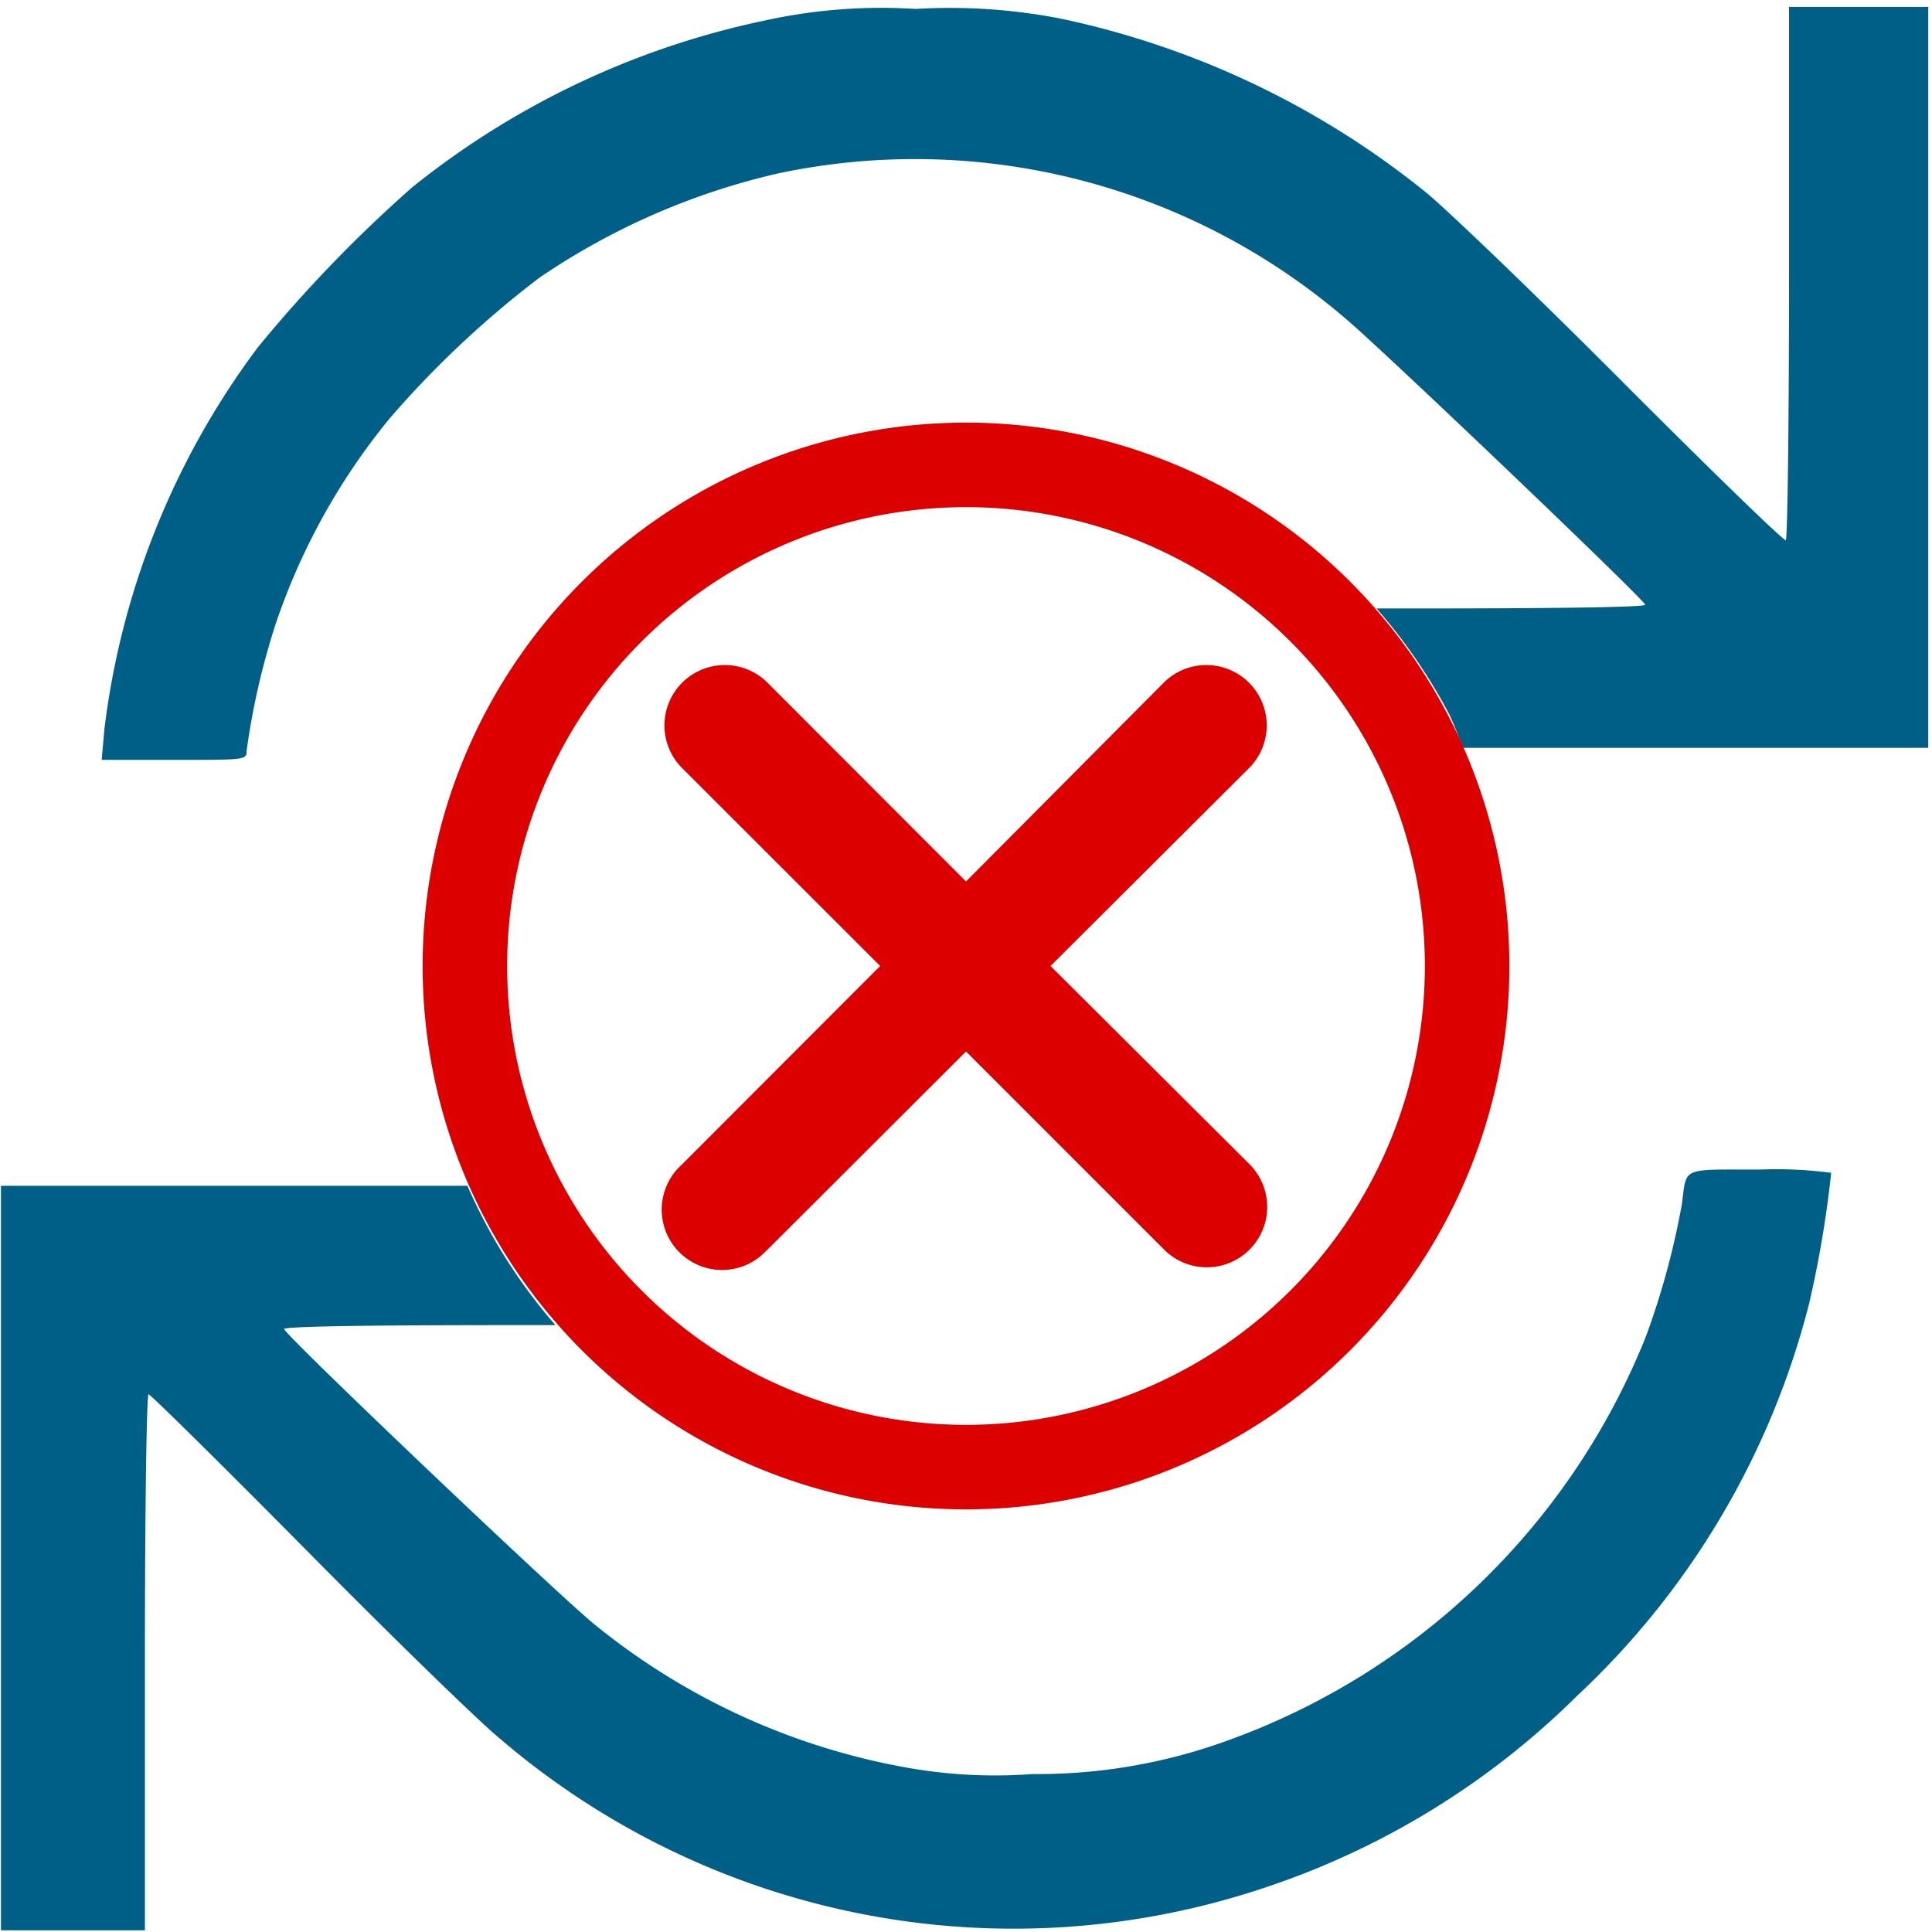 <svg id="Artwork" xmlns="http://www.w3.org/2000/svg" viewBox="0 0 16 16">
  <g id="g821">
    <path id="path814" d="M14.572,9.686c-.664,0-.6-.025-.644.289a6.455,6.455,0,0,1-.3,1.1,5.875,5.875,0,0,1-3.469,3.342,4.6,4.6,0,0,1-1.609.275,4.158,4.158,0,0,1-1.033-.052,5.667,5.667,0,0,1-2.577-1.174c-.264-.205-2.564-2.393-2.587-2.459-.007-.022.665-.033,1.906-.033H4.6A4.471,4.471,0,0,1,3.871,9.82H.008v6.166H1.2V13.768c0-1.234.014-2.221.03-2.221s.614.59,1.33,1.314,1.431,1.419,1.589,1.545a6.535,6.535,0,0,0,6.288,1.239,6.65,6.65,0,0,0,2.623-1.6,6.707,6.707,0,0,0,1.923-3.252,8.983,8.983,0,0,0,.182-1.08A3.421,3.421,0,0,0,14.572,9.686Z" fill="#005f87"/>
    <path id="path816" d="M14.816.057v2.2c0,1.21-.012,2.208-.027,2.217s-.628-.586-1.363-1.323S11.96,1.713,11.8,1.586A7.158,7.158,0,0,0,8.783.154a4.789,4.789,0,0,0-1.2-.08,4.49,4.49,0,0,0-1.24.094A6.92,6.92,0,0,0,3.414,1.551,11.364,11.364,0,0,0,2.135,2.877,6.607,6.607,0,0,0,.865,6.035l-.023.258h.6c.586,0,.6,0,.6-.072a6.064,6.064,0,0,1,.242-1.057,5.412,5.412,0,0,1,.944-1.7A8.183,8.183,0,0,1,4.467,2.3a5.814,5.814,0,0,1,1.982-.865,5.473,5.473,0,0,1,4.69,1.2c.26.213,2.468,2.32,2.486,2.373.007.02-.7.031-1.906.031H11.4a4.521,4.521,0,0,1,.6.873c.049.1.076.188.117.281h3.852V.057Z" fill="#005f87"/>
    <path id="path6" d="M8.7,8l1.65-1.645a.5.5,0,0,0-.707-.707L8,7.3,6.35,5.648a.5.5,0,0,0-.707.707L7.289,8,5.643,9.648a.5.5,0,0,0,.667.745l.027-.026.013-.012L8,8.708l1.647,1.647a.5.5,0,0,0,.707-.707Z" fill="#dc0000"/>
    <path id="path817-3" d="M8,3.5A4.5,4.5,0,0,0,3.5,8h0A4.5,4.5,0,1,0,8,3.5Zm0,.7A3.8,3.8,0,0,1,11.8,8h0A3.8,3.8,0,1,1,8,4.2Z" fill="#dc0000"/>
  </g>
</svg>
